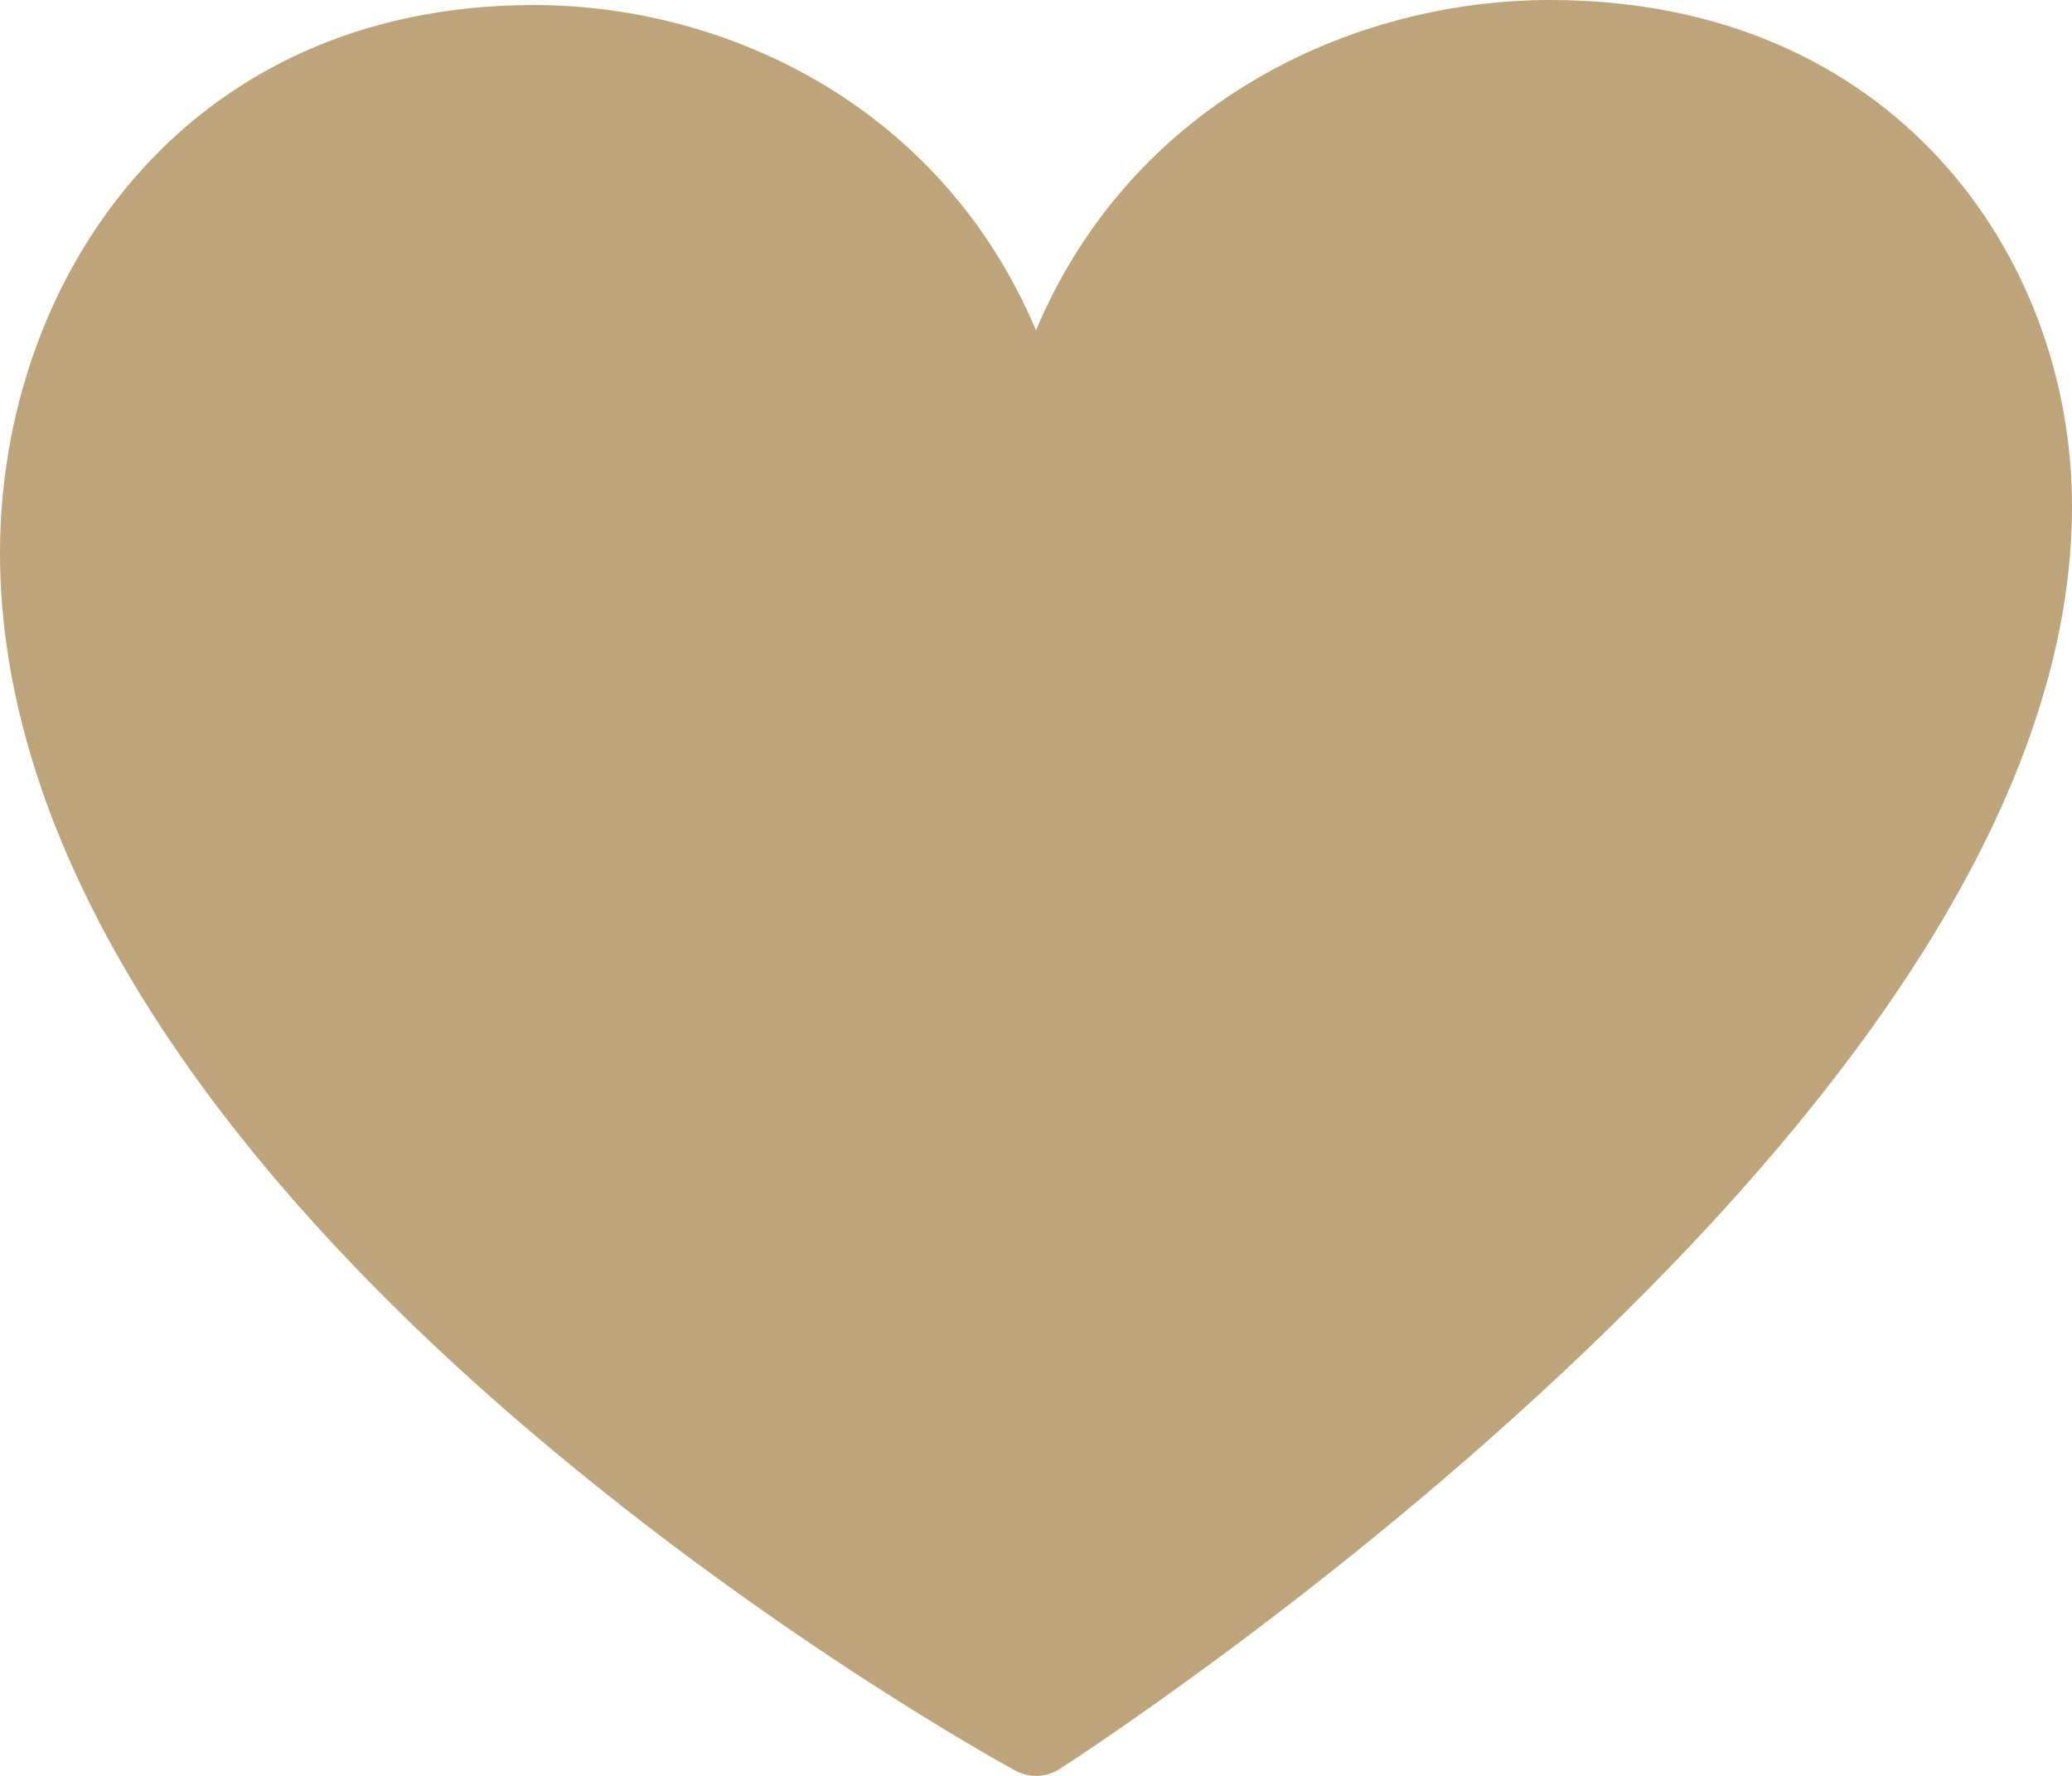 <?xml version="1.0" encoding="UTF-8"?>
<svg width="14px" height="12px" viewBox="0 0 14 12" version="1.1" xmlns="http://www.w3.org/2000/svg" xmlns:xlink="http://www.w3.org/1999/xlink">
    <!-- Generator: Sketch 52.2 (67145) - http://www.bohemiancoding.com/sketch -->
    <title>icon_heart_fill</title>
    <desc>Created with Sketch.</desc>
    <g id="Page-1" stroke="none" stroke-width="1" fill="none" fill-rule="evenodd">
        <g id="定制列表页" transform="translate(-161, -413)" fill="#BEA47A">
            <g id="Group-22" transform="translate(10, 124)">
                <g id="Group-24">
                    <g id="Group-3" transform="translate(5, 286)">
                        <path d="M153,5.232 C152.361,3.719 150.914,3.034 149.607,3.034 C147.238,3.034 146,4.896 146,6.736 C146,8.581 147.19,10.593 149.441,12.55 C151.13,14.016 152.789,14.926 152.86,14.964 C152.901,14.987 152.952,15 153,15 C153.053,15 153.11,14.985 153.155,14.956 C153.173,14.945 154.88,13.851 156.564,12.269 C158.844,10.129 160,8.162 160,6.421 C160,4.722 158.787,3 156.475,3 C155.132,3 153.647,3.696 153,5.232 Z" id="icon_heart_fill"></path>
                    </g>
                </g>
            </g>
        </g>
    </g>
</svg>